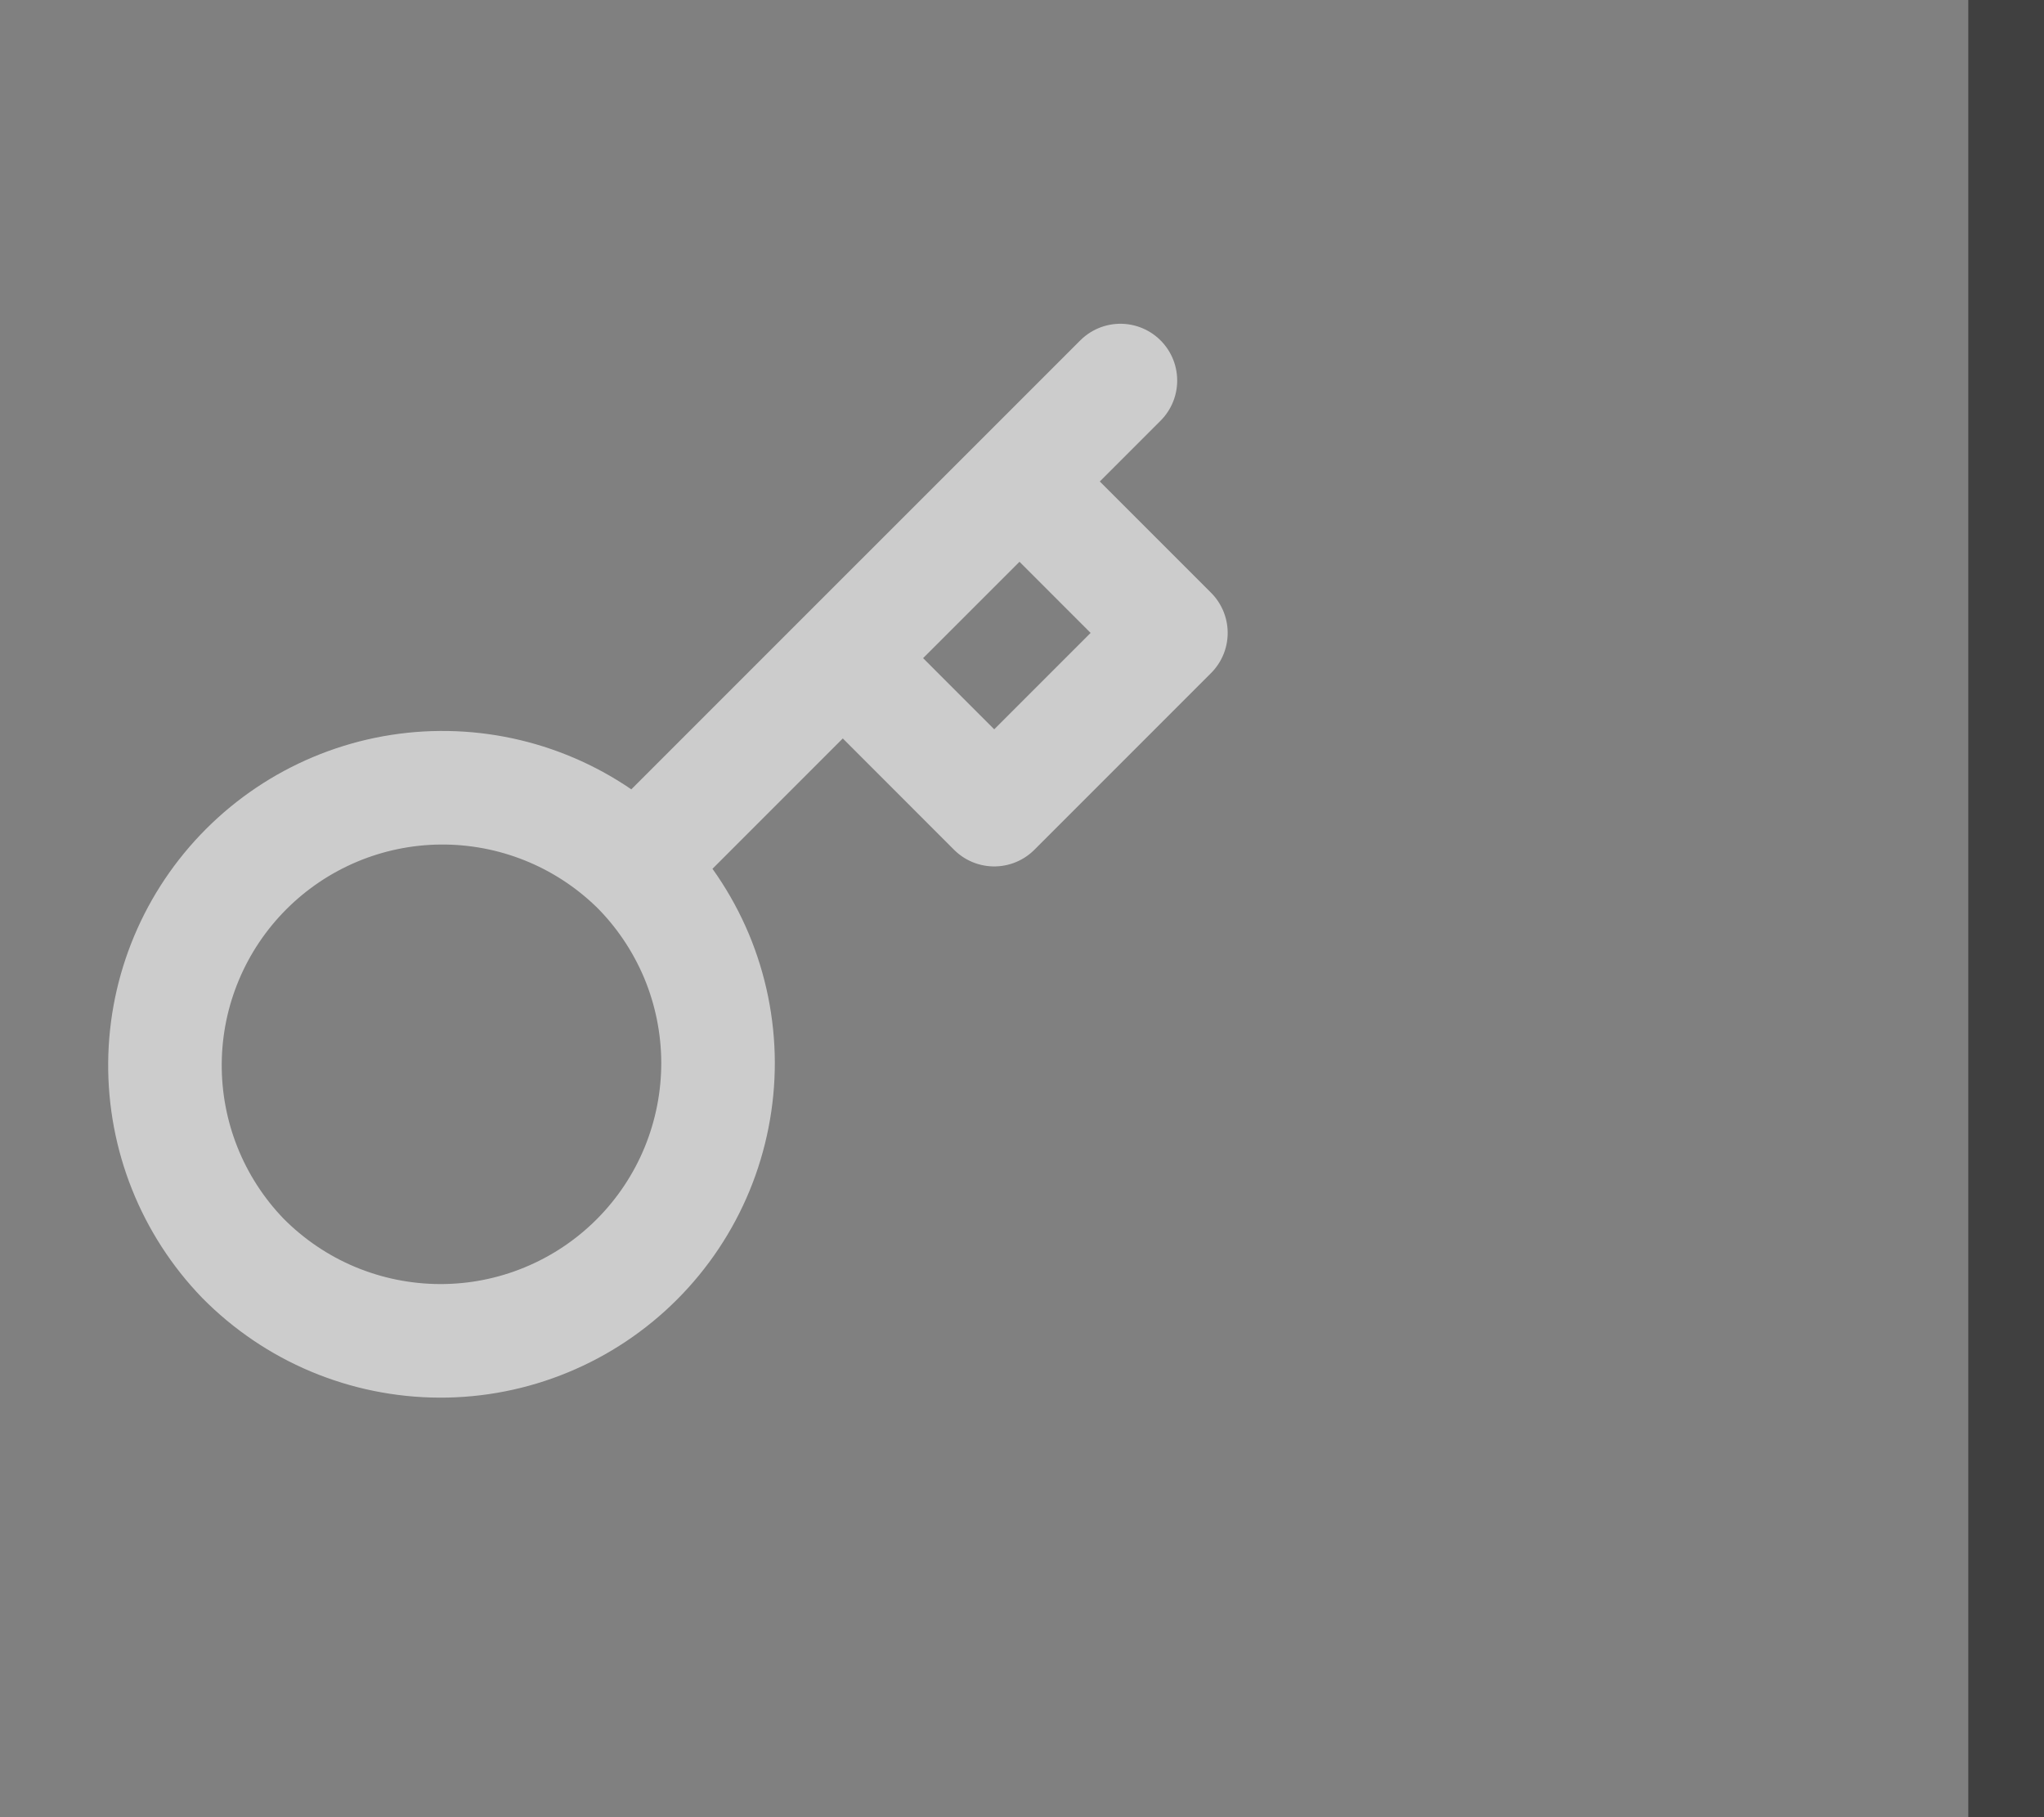 <svg width="27" height="24" viewBox="0 0 27 24" fill="none" xmlns="http://www.w3.org/2000/svg">
<rect x="0" y="0" width="27" height="24" fill="#808080" stroke="none"/>
<g clip-path="url(#clip0)">
<path d="M11.133 8.692L13.467 6.359M14.8 5.026L13.467 6.359L14.8 5.026ZM8.393 11.432C8.738 11.772 9.011 12.177 9.199 12.622C9.386 13.068 9.483 13.547 9.485 14.03C9.486 14.514 9.392 14.993 9.208 15.44C9.024 15.887 8.753 16.293 8.411 16.635C8.069 16.977 7.663 17.248 7.216 17.432C6.769 17.617 6.289 17.711 5.806 17.709C5.322 17.707 4.844 17.61 4.398 17.423C3.952 17.236 3.548 16.962 3.208 16.618C2.54 15.926 2.171 15 2.179 14.039C2.187 13.077 2.573 12.158 3.253 11.478C3.933 10.798 4.852 10.412 5.814 10.404C6.775 10.396 7.701 10.765 8.393 11.433L8.393 11.432ZM8.393 11.432L11.133 8.692L8.393 11.432ZM11.133 8.692L13.133 10.693L15.467 8.359L13.467 6.359L11.133 8.692Z" stroke="white" stroke-opacity="0.6" stroke-width="1.5" stroke-linecap="round" stroke-linejoin="round"/>
</g>
<line x1="26.5" y1="24" x2="26.5" stroke="#404040"/>
<defs>
<clipPath id="clip0">
<rect width="16" height="16" fill="white" transform="translate(0.8 3.692)"/>
</clipPath>
</defs>
</svg>
